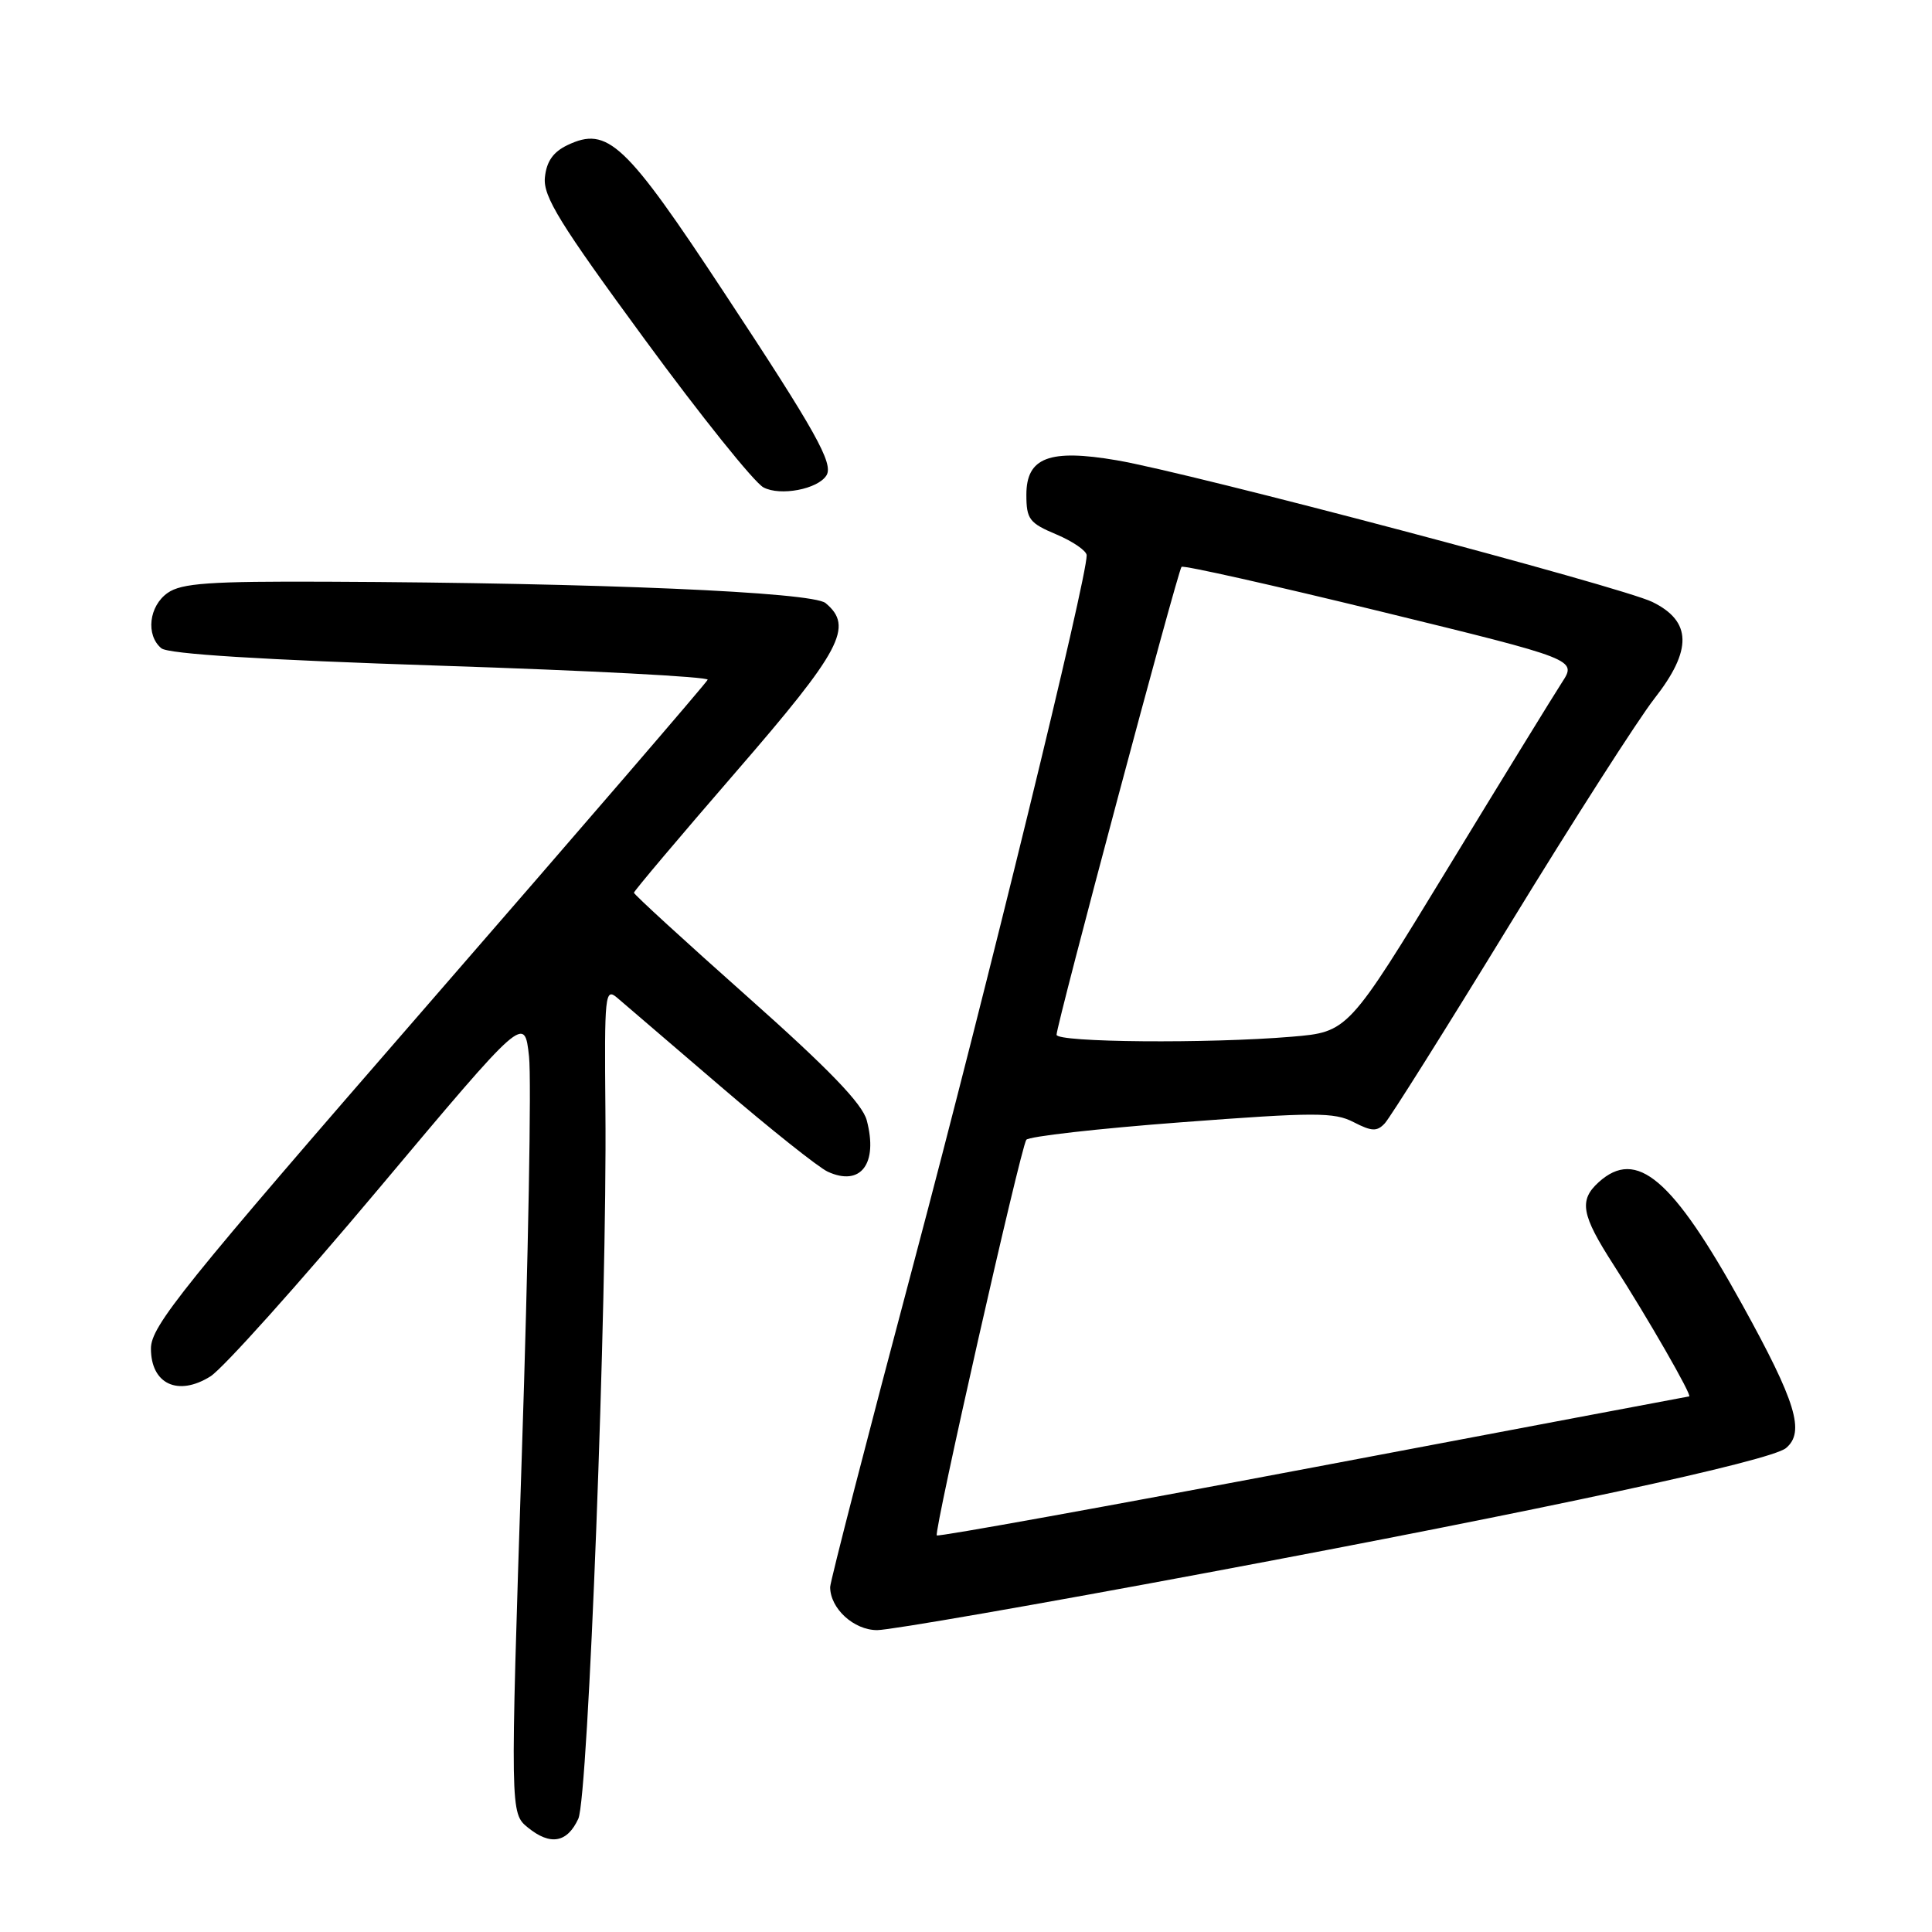 <?xml version="1.0" encoding="UTF-8" standalone="no"?>
<!DOCTYPE svg PUBLIC "-//W3C//DTD SVG 1.1//EN" "http://www.w3.org/Graphics/SVG/1.1/DTD/svg11.dtd" >
<svg xmlns="http://www.w3.org/2000/svg" xmlns:xlink="http://www.w3.org/1999/xlink" version="1.1" viewBox="0 0 256 256">
 <g >
 <path fill="currentColor"
d=" M 76.63 240.99 C 77.95 238.11 80.46 172.45 80.22 147.13 C 80.08 131.75 80.17 130.84 81.78 132.21 C 82.73 133.02 88.90 138.31 95.50 143.97 C 102.10 149.63 108.48 154.71 109.69 155.26 C 114.05 157.26 116.37 154.21 114.85 148.45 C 114.27 146.26 109.85 141.67 99.02 132.05 C 90.76 124.71 84.00 118.52 84.00 118.29 C 84.00 118.07 90.08 110.87 97.50 102.30 C 111.50 86.14 113.15 83.03 109.39 79.91 C 107.64 78.45 79.20 77.23 43.47 77.08 C 27.78 77.01 24.06 77.27 22.22 78.56 C 19.73 80.30 19.29 84.16 21.38 85.90 C 22.29 86.66 34.73 87.43 58.40 88.21 C 78.00 88.85 93.92 89.68 93.77 90.07 C 93.62 90.46 76.96 109.80 56.75 133.05 C 24.12 170.59 20.00 175.71 20.00 178.69 C 20.00 183.39 23.58 185.07 27.88 182.38 C 29.53 181.35 39.57 170.15 50.19 157.50 C 69.50 134.50 69.50 134.50 70.10 140.00 C 70.43 143.03 70.00 166.82 69.14 192.88 C 67.60 240.25 67.60 240.25 69.96 242.17 C 72.93 244.58 75.16 244.18 76.63 240.99 Z  M 159.92 208.40 C 204.90 199.98 234.59 193.58 236.65 191.88 C 239.20 189.76 237.99 185.78 230.85 172.86 C 221.61 156.14 216.86 152.10 211.83 156.65 C 209.19 159.05 209.53 160.96 213.80 167.59 C 218.33 174.63 224.28 184.99 223.82 185.03 C 223.65 185.05 201.23 189.29 174.00 194.44 C 146.77 199.59 124.33 203.65 124.13 203.45 C 123.71 203.04 135.19 152.30 135.99 151.03 C 136.27 150.59 145.49 149.54 156.49 148.71 C 174.22 147.37 176.80 147.36 179.36 148.69 C 181.77 149.93 182.46 149.96 183.50 148.84 C 184.19 148.10 191.64 136.25 200.05 122.50 C 208.46 108.75 217.09 95.28 219.22 92.56 C 224.26 86.13 224.18 82.32 218.94 79.76 C 214.84 77.76 157.78 62.66 147.98 60.99 C 139.04 59.46 136.00 60.62 136.00 65.55 C 136.00 68.80 136.39 69.31 139.99 70.82 C 142.18 71.75 143.98 72.99 143.99 73.58 C 144.02 76.66 130.84 130.59 121.10 167.26 C 114.99 190.23 110.00 209.59 110.00 210.29 C 110.00 213.13 113.13 216.00 116.23 216.00 C 117.94 216.00 137.60 212.58 159.92 208.40 Z  M 109.51 62.99 C 110.47 61.43 108.11 57.20 96.03 38.89 C 82.84 18.87 80.52 16.69 75.19 19.23 C 73.29 20.14 72.41 21.40 72.20 23.53 C 71.96 26.04 74.16 29.61 85.43 44.97 C 92.86 55.11 99.94 63.93 101.16 64.58 C 103.38 65.77 108.38 64.82 109.51 62.99 Z  M 140.00 137.11 C 140.00 135.76 156.07 75.60 156.56 75.11 C 156.79 74.87 168.68 77.54 182.97 81.03 C 208.95 87.38 208.95 87.38 206.96 90.44 C 205.87 92.12 199.04 103.23 191.80 115.12 C 178.63 136.74 178.63 136.74 171.17 137.37 C 160.13 138.30 140.00 138.13 140.00 137.11 Z "/>
</g>
</svg>